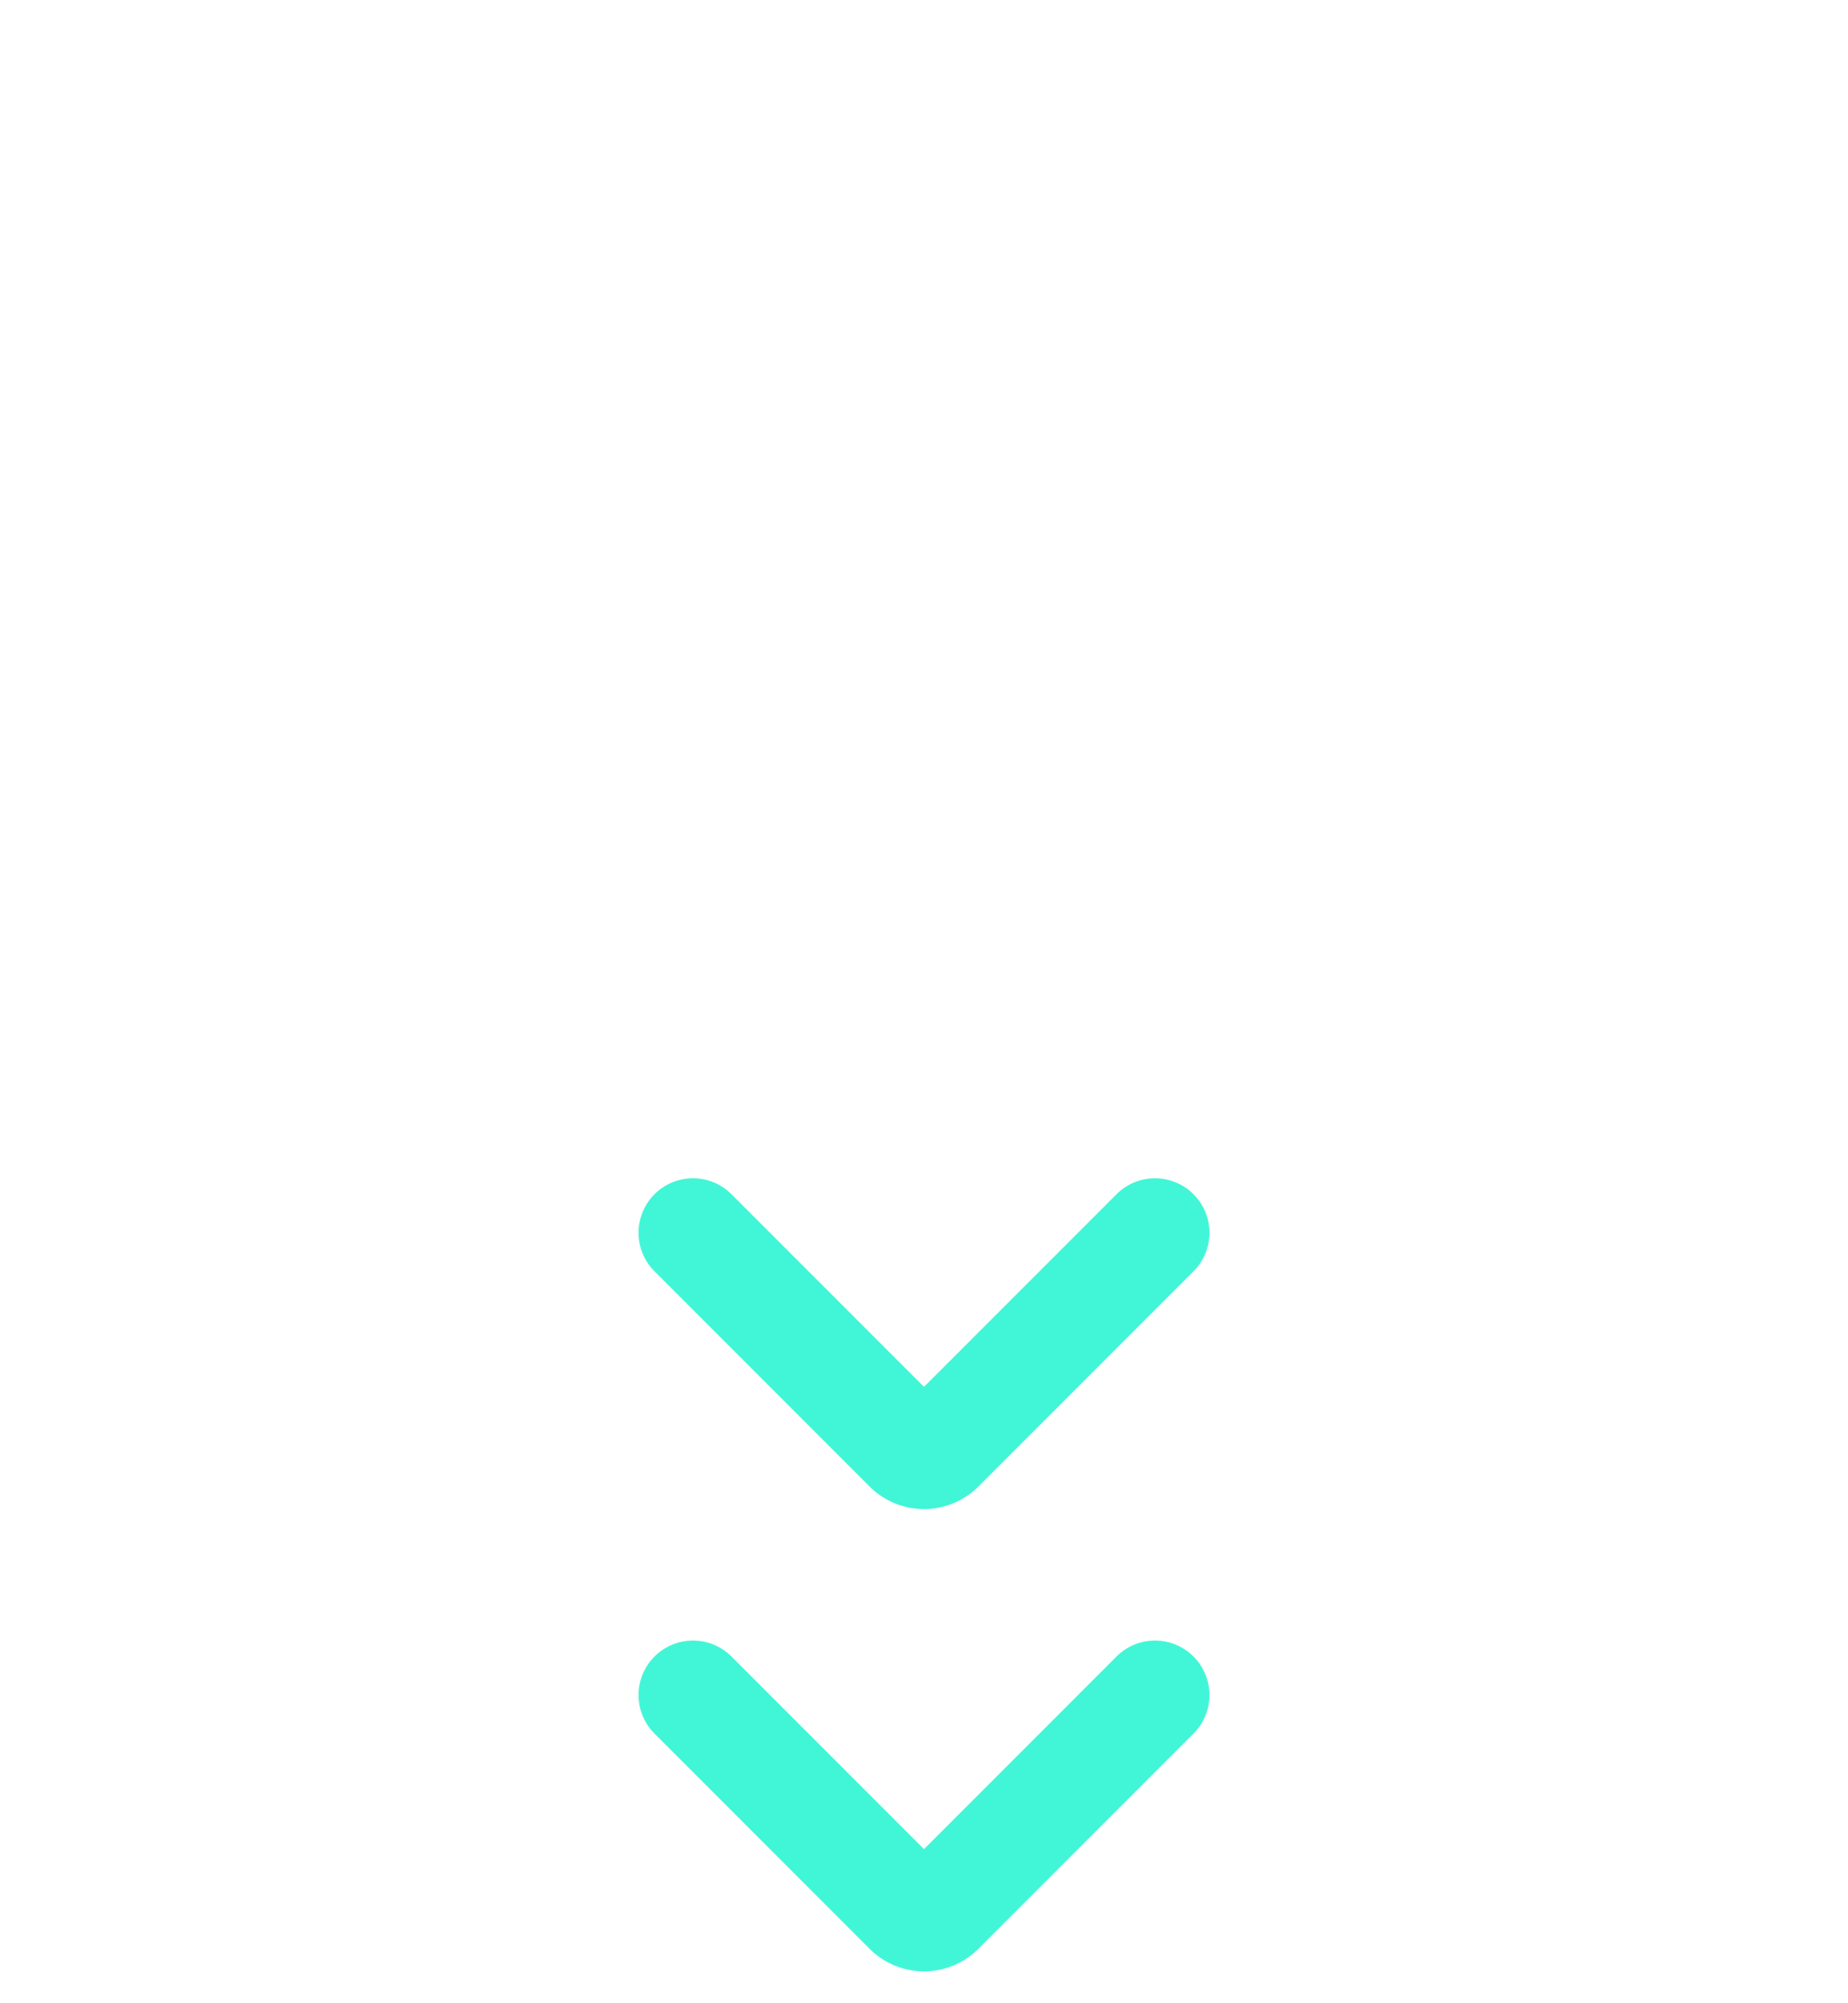 <svg width="24" height="26" viewBox="0 0 24 26" fill="none" xmlns="http://www.w3.org/2000/svg"><g filter="url(#a)"><path fill-rule="evenodd" clip-rule="evenodd" d="M14.5 7.5 12 10 9.5 7.5a.707.707 0 0 0-1 1l2.793 2.793a1 1 0 0 0 1.414 0L15.5 8.5a.707.707 0 0 0-1-1Zm0 6L12 16l-2.5-2.5a.707.707 0 0 0-1 1l2.793 2.793a1 1 0 0 0 1.414 0L15.5 14.5a.707.707 0 0 0-1-1Z" fill="#41F6D7"/></g><defs><filter id="a" x="4.293" y="7.293" width="15.414" height="18.293" filterUnits="userSpaceOnUse" color-interpolation-filters="sRGB"><feFlood flood-opacity="0" result="BackgroundImageFix"/><feColorMatrix in="SourceAlpha" values="0 0 0 0 0 0 0 0 0 0 0 0 0 0 0 0 0 0 127 0" result="hardAlpha"/><feOffset dy="4"/><feGaussianBlur stdDeviation="2"/><feComposite in2="hardAlpha" operator="out"/><feColorMatrix values="0 0 0 0 0 0 0 0 0 0 0 0 0 0 0 0 0 0 0.25 0"/><feBlend in2="BackgroundImageFix" result="effect1_dropShadow_0_500"/><feColorMatrix in="SourceAlpha" values="0 0 0 0 0 0 0 0 0 0 0 0 0 0 0 0 0 0 127 0" result="hardAlpha"/><feOffset dy="4"/><feGaussianBlur stdDeviation="2"/><feComposite in2="hardAlpha" operator="out"/><feColorMatrix values="0 0 0 0 0 0 0 0 0 0 0 0 0 0 0 0 0 0 0.25 0"/><feBlend in2="effect1_dropShadow_0_500" result="effect2_dropShadow_0_500"/><feBlend in="SourceGraphic" in2="effect2_dropShadow_0_500" result="shape"/></filter></defs></svg>